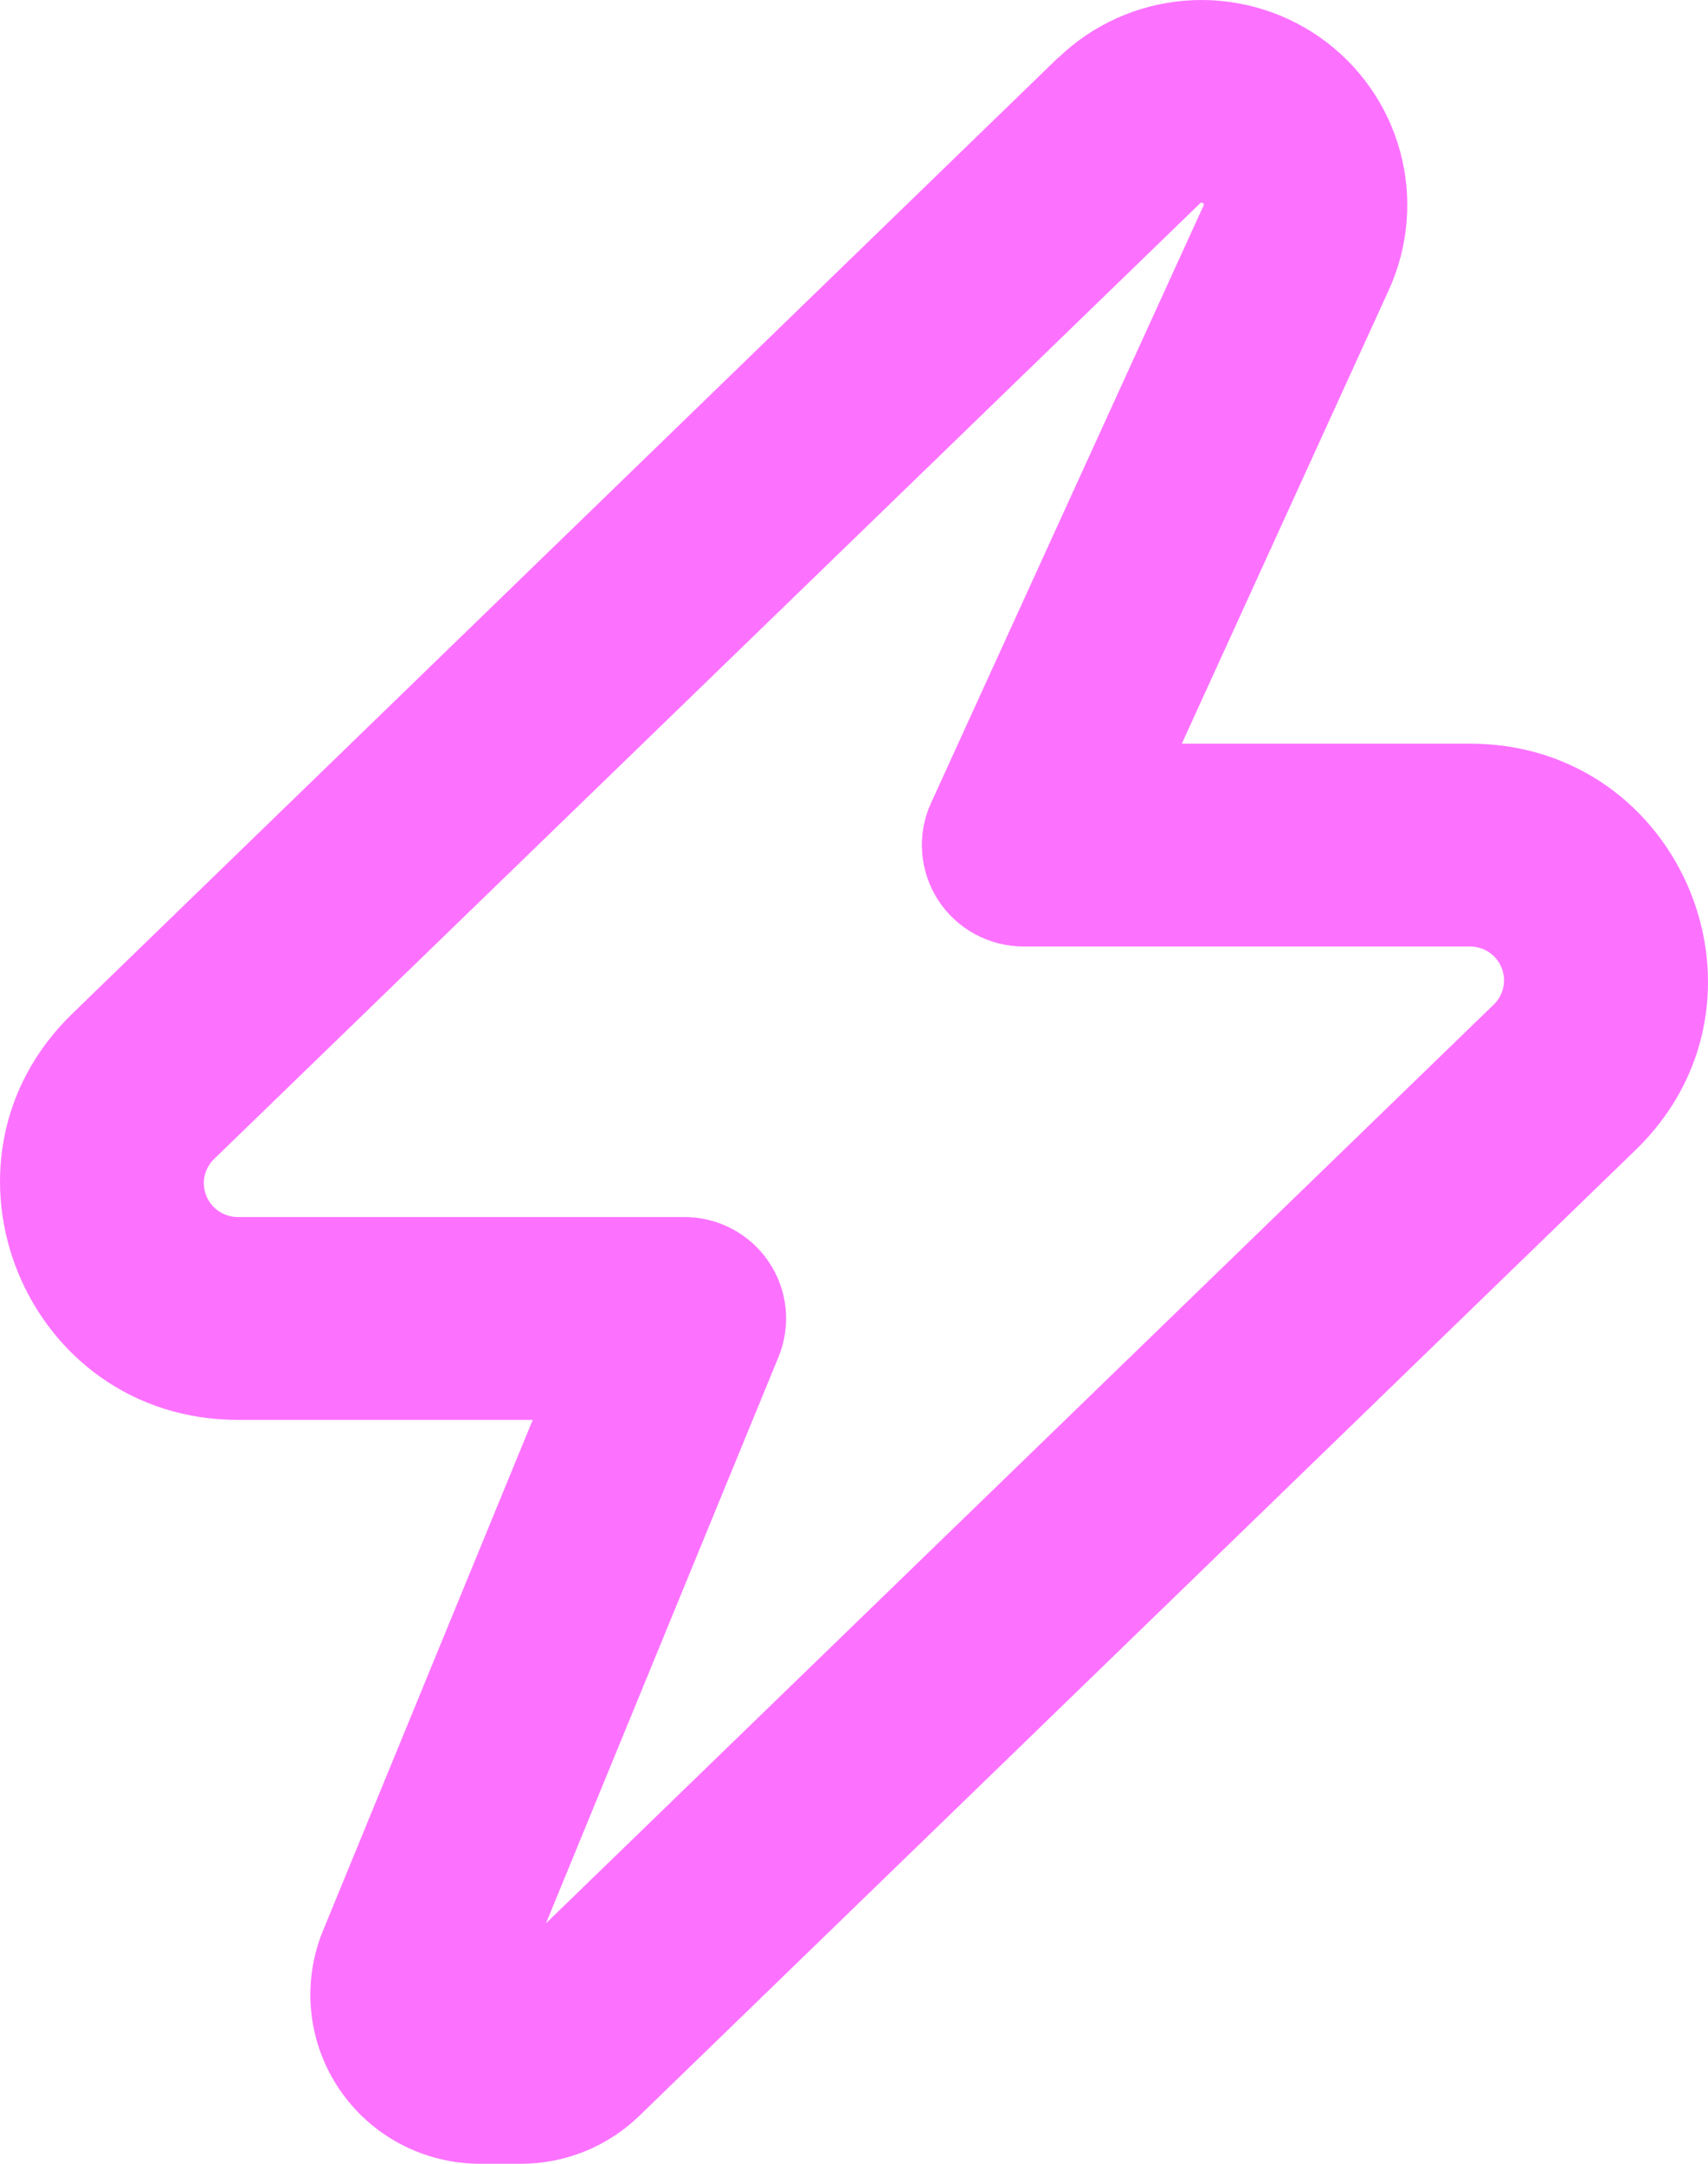 <svg width="45" height="57" viewBox="0 0 45 57" fill="none" xmlns="http://www.w3.org/2000/svg">
<path d="M27.879 1.526C28.785 0.65 29.969 0.116 31.228 0.017C32.486 -0.082 33.74 0.259 34.773 0.982C35.806 1.706 36.553 2.765 36.886 3.979C37.218 5.192 37.115 6.483 36.595 7.629L31.137 19.59H38.73C44.345 19.59 47.12 26.391 43.093 30.293L16.842 55.739C16.008 56.547 14.891 57 13.727 57H12.647C11.914 57 11.191 56.82 10.544 56.477C9.897 56.133 9.345 55.636 8.936 55.029C8.527 54.423 8.274 53.725 8.2 52.998C8.125 52.271 8.232 51.537 8.509 50.861L14.035 37.404H6.27C0.655 37.404 -2.12 30.602 1.907 26.701L27.875 1.522L27.879 1.526ZM31.623 5.352L5.641 30.531C5.513 30.655 5.426 30.814 5.389 30.988C5.353 31.162 5.37 31.343 5.438 31.507C5.505 31.671 5.621 31.812 5.769 31.91C5.917 32.009 6.092 32.061 6.27 32.06H18.029C18.47 32.06 18.903 32.168 19.291 32.374C19.68 32.58 20.011 32.879 20.256 33.243C20.501 33.607 20.653 34.025 20.698 34.461C20.742 34.898 20.678 35.338 20.512 35.744L14.385 50.665L39.356 26.462C39.483 26.339 39.571 26.18 39.607 26.006C39.643 25.833 39.627 25.652 39.559 25.488C39.492 25.324 39.377 25.184 39.23 25.085C39.082 24.986 38.908 24.934 38.73 24.934H26.971C26.522 24.934 26.08 24.822 25.686 24.608C25.292 24.394 24.959 24.085 24.715 23.709C24.473 23.333 24.328 22.903 24.295 22.457C24.262 22.011 24.342 21.564 24.528 21.157L31.709 5.416L31.72 5.395C31.717 5.384 31.712 5.373 31.706 5.363L31.684 5.342L31.656 5.338C31.645 5.338 31.634 5.345 31.623 5.352Z" fill="#FC72FF"/>
</svg>
